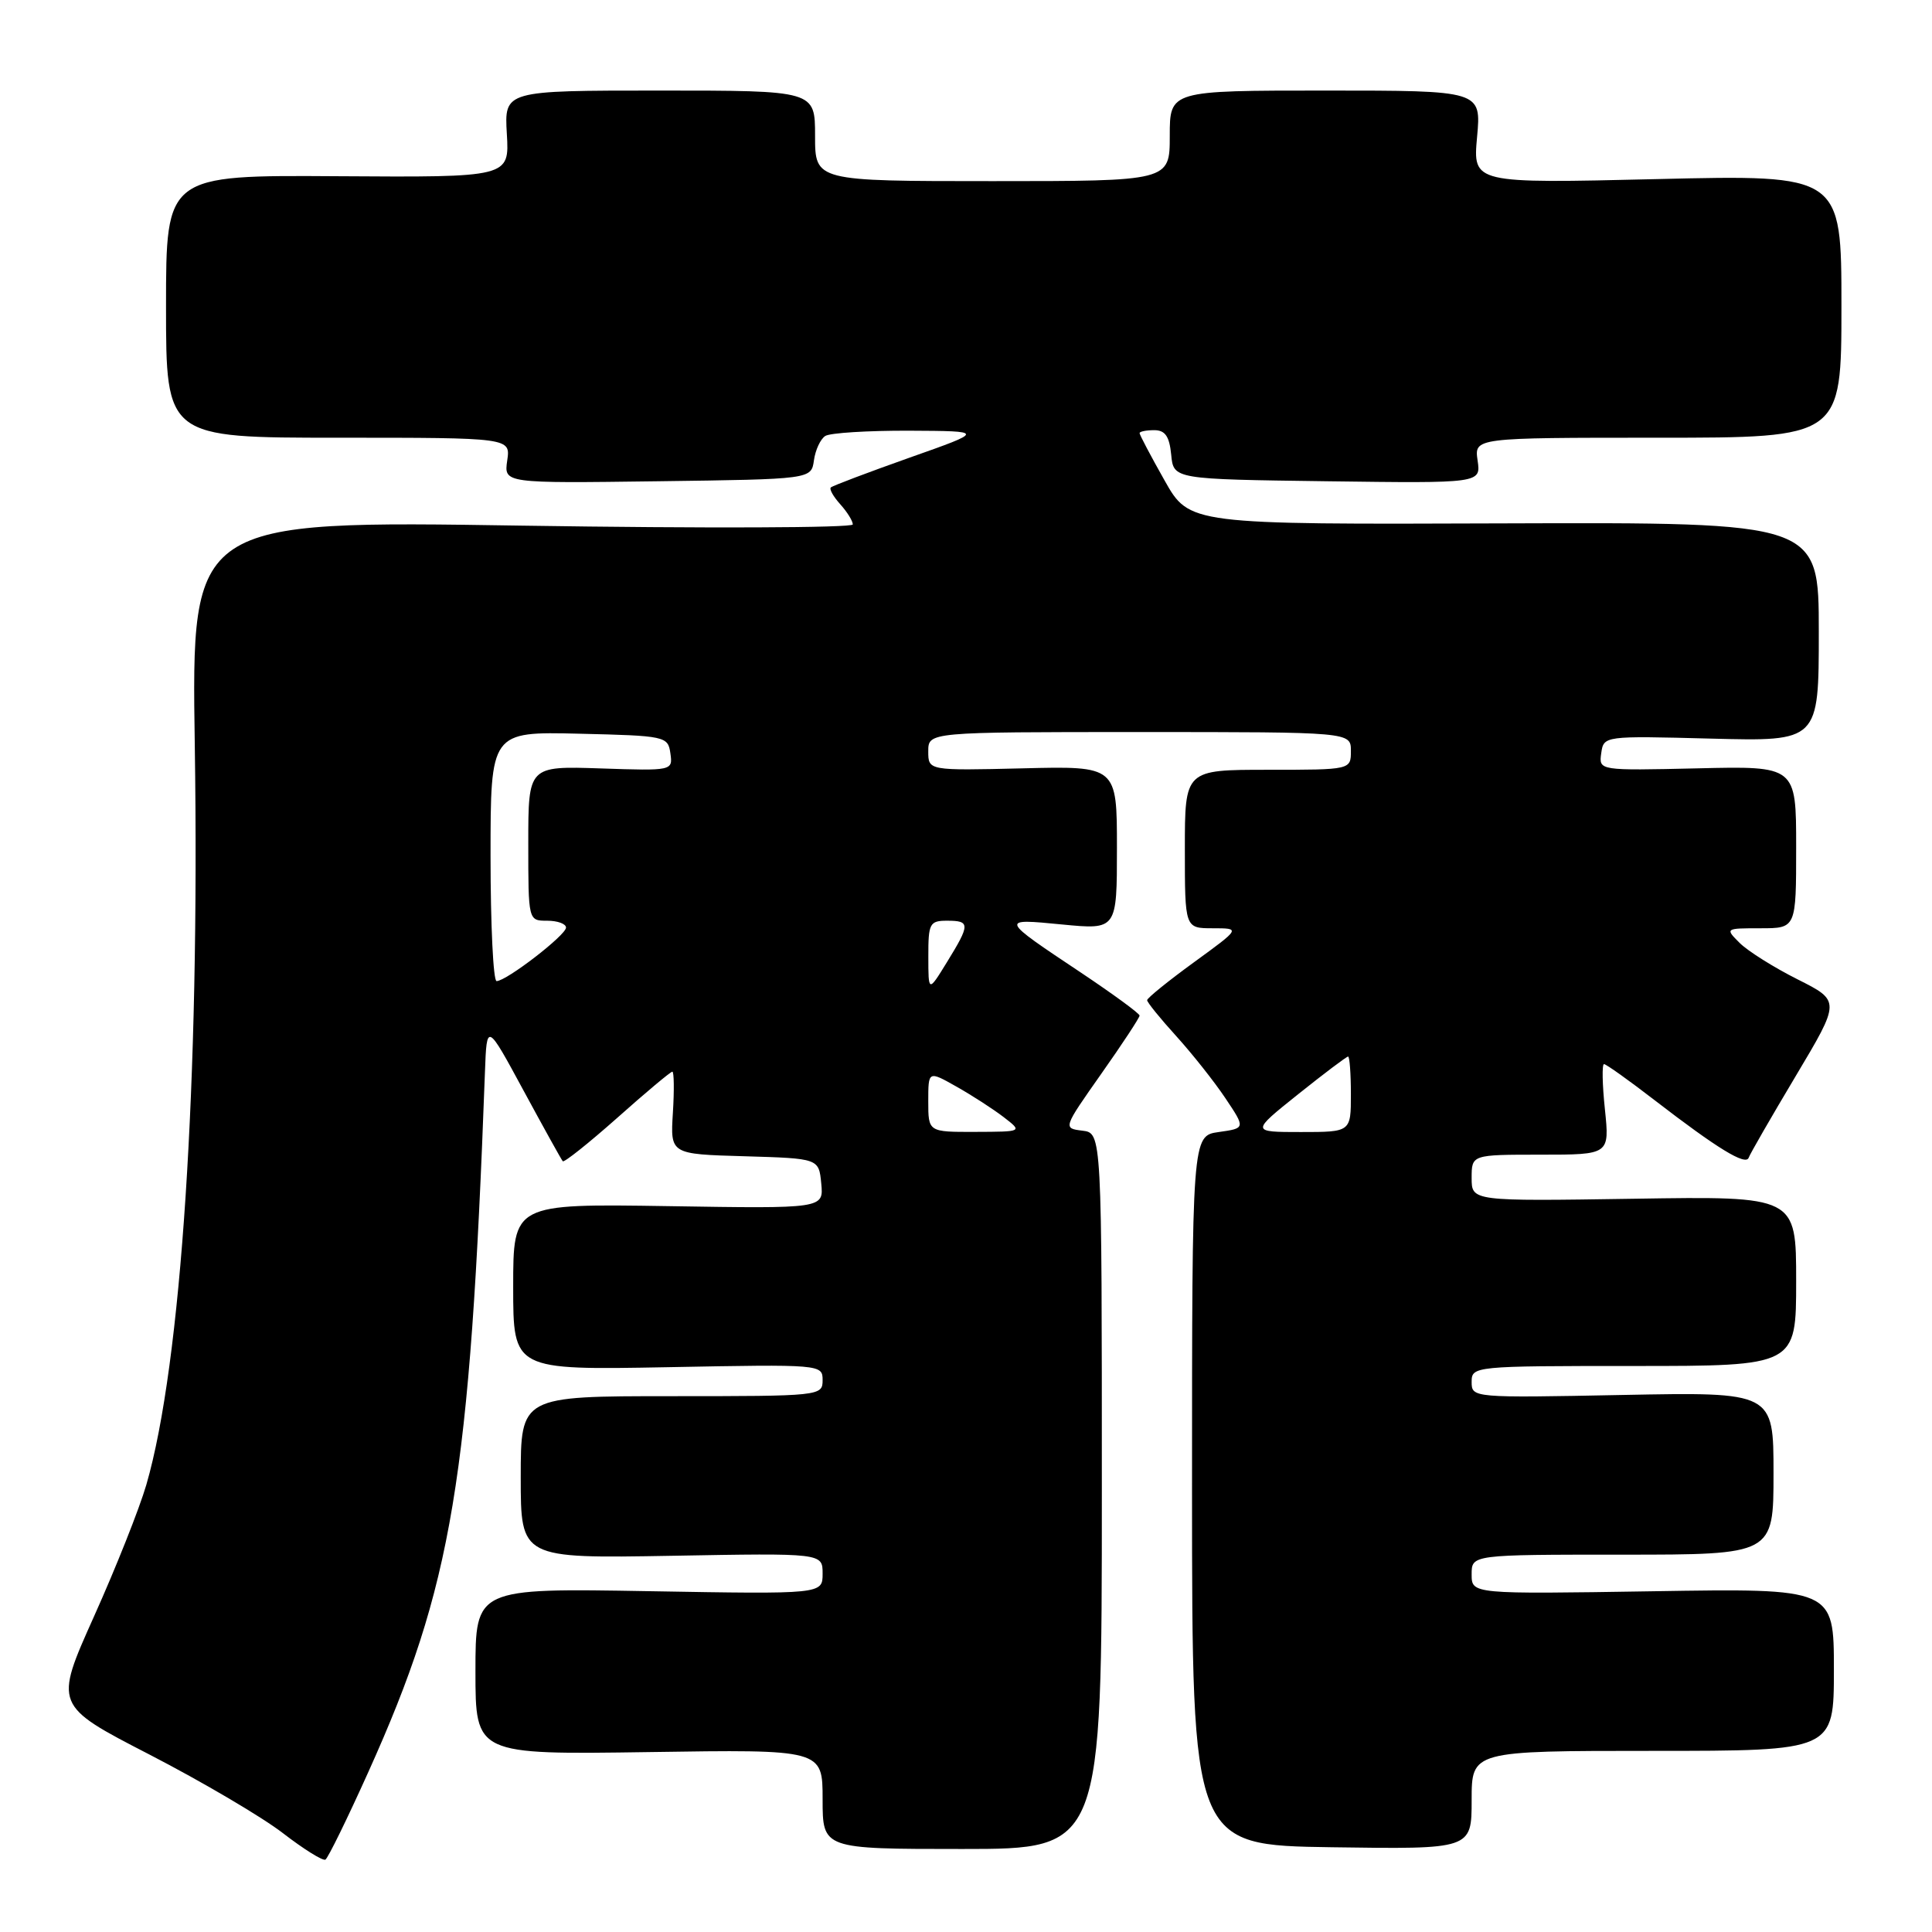 <?xml version="1.0" encoding="UTF-8" standalone="no"?>
<!DOCTYPE svg PUBLIC "-//W3C//DTD SVG 1.1//EN" "http://www.w3.org/Graphics/SVG/1.1/DTD/svg11.dtd" >
<svg xmlns="http://www.w3.org/2000/svg" xmlns:xlink="http://www.w3.org/1999/xlink" version="1.1" viewBox="0 0 256 256">
 <g >
 <path fill="currentColor"
d=" M 48.82 234.77 C 59.95 210.05 62.27 196.17 64.26 142.00 C 64.50 135.50 64.50 135.50 69.37 144.50 C 72.05 149.45 74.39 153.67 74.57 153.87 C 74.75 154.07 78.00 151.48 81.79 148.12 C 85.57 144.75 88.86 142.00 89.09 142.00 C 89.31 142.00 89.35 144.46 89.16 147.46 C 88.82 152.93 88.82 152.93 98.66 153.21 C 108.50 153.50 108.50 153.50 108.82 156.82 C 109.14 160.15 109.14 160.15 88.57 159.82 C 68.00 159.50 68.00 159.50 68.00 170.52 C 68.00 181.54 68.00 181.54 88.50 181.16 C 108.83 180.77 109.00 180.79 109.00 182.88 C 109.00 184.97 108.70 185.00 89.00 185.00 C 69.00 185.00 69.00 185.00 69.00 195.75 C 69.00 206.50 69.00 206.50 89.00 206.15 C 109.00 205.79 109.00 205.79 109.00 208.51 C 109.00 211.24 109.00 211.24 86.00 210.84 C 63.00 210.44 63.00 210.44 63.00 221.47 C 63.00 232.50 63.00 232.50 86.00 232.16 C 109.00 231.81 109.00 231.81 109.00 238.41 C 109.00 245.00 109.00 245.00 127.50 245.00 C 146.00 245.00 146.00 245.00 146.00 197.57 C 146.00 150.13 146.00 150.13 143.42 149.82 C 140.85 149.50 140.85 149.50 145.92 142.29 C 148.72 138.32 151.00 134.85 151.00 134.57 C 151.00 134.29 147.51 131.74 143.25 128.89 C 132.43 121.68 132.43 121.69 140.75 122.50 C 148.00 123.20 148.00 123.20 148.00 112.35 C 148.00 101.50 148.00 101.50 135.50 101.81 C 123.00 102.11 123.00 102.11 123.00 99.56 C 123.00 97.00 123.00 97.00 151.00 97.00 C 179.00 97.00 179.00 97.00 179.00 99.50 C 179.00 102.00 179.00 102.00 168.00 102.00 C 157.00 102.00 157.00 102.00 157.00 112.50 C 157.00 123.00 157.00 123.00 160.70 123.00 C 164.40 123.00 164.40 123.00 158.20 127.51 C 154.79 129.99 152.00 132.25 152.00 132.53 C 152.00 132.81 153.73 134.95 155.84 137.27 C 157.95 139.60 160.89 143.30 162.36 145.50 C 165.04 149.50 165.04 149.50 161.49 150.00 C 157.95 150.50 157.95 150.50 157.95 197.50 C 157.96 244.50 157.96 244.50 176.48 244.77 C 195.00 245.04 195.00 245.04 195.00 238.52 C 195.00 232.00 195.00 232.00 219.00 232.00 C 243.00 232.00 243.00 232.00 243.00 221.23 C 243.00 210.46 243.00 210.46 219.00 210.85 C 195.00 211.23 195.00 211.23 195.00 208.61 C 195.00 206.00 195.00 206.00 215.00 206.00 C 235.00 206.00 235.00 206.00 235.00 195.22 C 235.00 184.45 235.00 184.45 215.00 184.84 C 195.17 185.23 195.00 185.22 195.00 183.12 C 195.00 181.03 195.27 181.00 216.50 181.00 C 238.00 181.00 238.00 181.00 238.00 169.75 C 238.00 158.50 238.00 158.50 216.50 158.84 C 195.00 159.17 195.00 159.17 195.00 156.09 C 195.00 153.00 195.00 153.00 204.14 153.00 C 213.28 153.00 213.28 153.00 212.66 147.00 C 212.31 143.70 212.26 141.00 212.54 141.00 C 212.82 141.00 215.85 143.16 219.27 145.80 C 227.56 152.19 231.33 154.50 231.71 153.40 C 231.88 152.91 234.69 148.03 237.95 142.57 C 243.88 132.63 243.88 132.63 238.19 129.77 C 235.06 128.20 231.61 126.03 230.53 124.96 C 228.57 123.01 228.59 123.00 233.28 123.00 C 238.00 123.00 238.00 123.00 238.00 112.25 C 238.00 101.50 238.00 101.50 224.92 101.81 C 211.85 102.11 211.85 102.11 212.17 99.81 C 212.50 97.50 212.51 97.50 226.75 97.87 C 241.00 98.24 241.00 98.24 241.00 83.72 C 241.00 69.21 241.00 69.21 199.30 69.35 C 157.60 69.50 157.60 69.50 154.30 63.64 C 152.48 60.42 151.00 57.61 151.00 57.39 C 151.00 57.18 151.87 57.00 152.94 57.00 C 154.39 57.00 154.95 57.81 155.19 60.25 C 155.50 63.50 155.50 63.50 175.87 63.77 C 196.23 64.04 196.23 64.04 195.79 61.02 C 195.35 58.00 195.35 58.00 219.67 58.00 C 244.00 58.00 244.00 58.00 244.00 40.58 C 244.00 23.15 244.00 23.15 219.58 23.73 C 195.16 24.31 195.16 24.31 195.72 18.15 C 196.28 12.00 196.28 12.00 175.64 12.00 C 155.00 12.00 155.00 12.00 155.00 18.00 C 155.00 24.00 155.00 24.00 131.50 24.00 C 108.00 24.00 108.00 24.00 108.00 18.00 C 108.00 12.00 108.00 12.00 87.41 12.00 C 66.82 12.00 66.82 12.00 67.16 17.75 C 67.50 23.50 67.50 23.50 44.75 23.35 C 22.00 23.20 22.00 23.20 22.00 40.60 C 22.00 58.00 22.00 58.00 44.83 58.00 C 67.65 58.00 67.65 58.00 67.21 61.02 C 66.77 64.04 66.77 64.04 87.13 63.77 C 107.50 63.50 107.50 63.50 107.85 61.00 C 108.04 59.62 108.72 58.17 109.35 57.77 C 109.98 57.36 115.00 57.05 120.50 57.07 C 130.50 57.12 130.50 57.12 120.50 60.65 C 115.00 62.60 110.32 64.37 110.09 64.59 C 109.86 64.81 110.43 65.81 111.34 66.82 C 112.25 67.83 113.00 69.03 113.00 69.49 C 113.00 69.95 93.28 70.02 69.18 69.65 C 25.36 68.97 25.36 68.97 25.81 98.74 C 26.48 143.44 24.03 180.76 19.39 196.74 C 18.48 199.87 15.36 207.73 12.45 214.20 C 7.17 225.97 7.17 225.97 19.83 232.50 C 26.80 236.10 34.75 240.78 37.50 242.91 C 40.25 245.03 42.78 246.61 43.12 246.41 C 43.46 246.21 46.03 240.97 48.82 234.77 Z  M 123.00 145.94 C 123.00 141.87 123.00 141.87 126.75 143.99 C 128.81 145.15 131.62 146.97 133.00 148.03 C 135.50 149.96 135.50 149.96 129.25 149.98 C 123.00 150.00 123.00 150.00 123.00 145.94 Z  M 172.00 145.00 C 175.44 142.25 178.42 140.00 178.63 140.00 C 178.83 140.00 179.00 142.25 179.00 145.00 C 179.00 150.00 179.00 150.00 172.37 150.00 C 165.75 150.00 165.75 150.00 172.00 145.00 Z  M 123.01 126.75 C 123.00 122.35 123.18 122.00 125.50 122.00 C 128.57 122.00 128.57 122.47 125.47 127.50 C 123.01 131.50 123.01 131.50 123.01 126.75 Z  M 65.00 113.47 C 65.00 96.94 65.00 96.94 76.75 97.22 C 88.18 97.49 88.51 97.56 88.83 99.82 C 89.16 102.13 89.10 102.14 79.58 101.82 C 70.00 101.50 70.00 101.50 70.00 111.75 C 70.00 122.00 70.00 122.00 72.50 122.00 C 73.88 122.00 75.00 122.41 75.00 122.91 C 75.00 123.91 67.10 130.00 65.80 130.00 C 65.36 130.00 65.00 122.56 65.00 113.47 Z "/>
</g>
</svg>